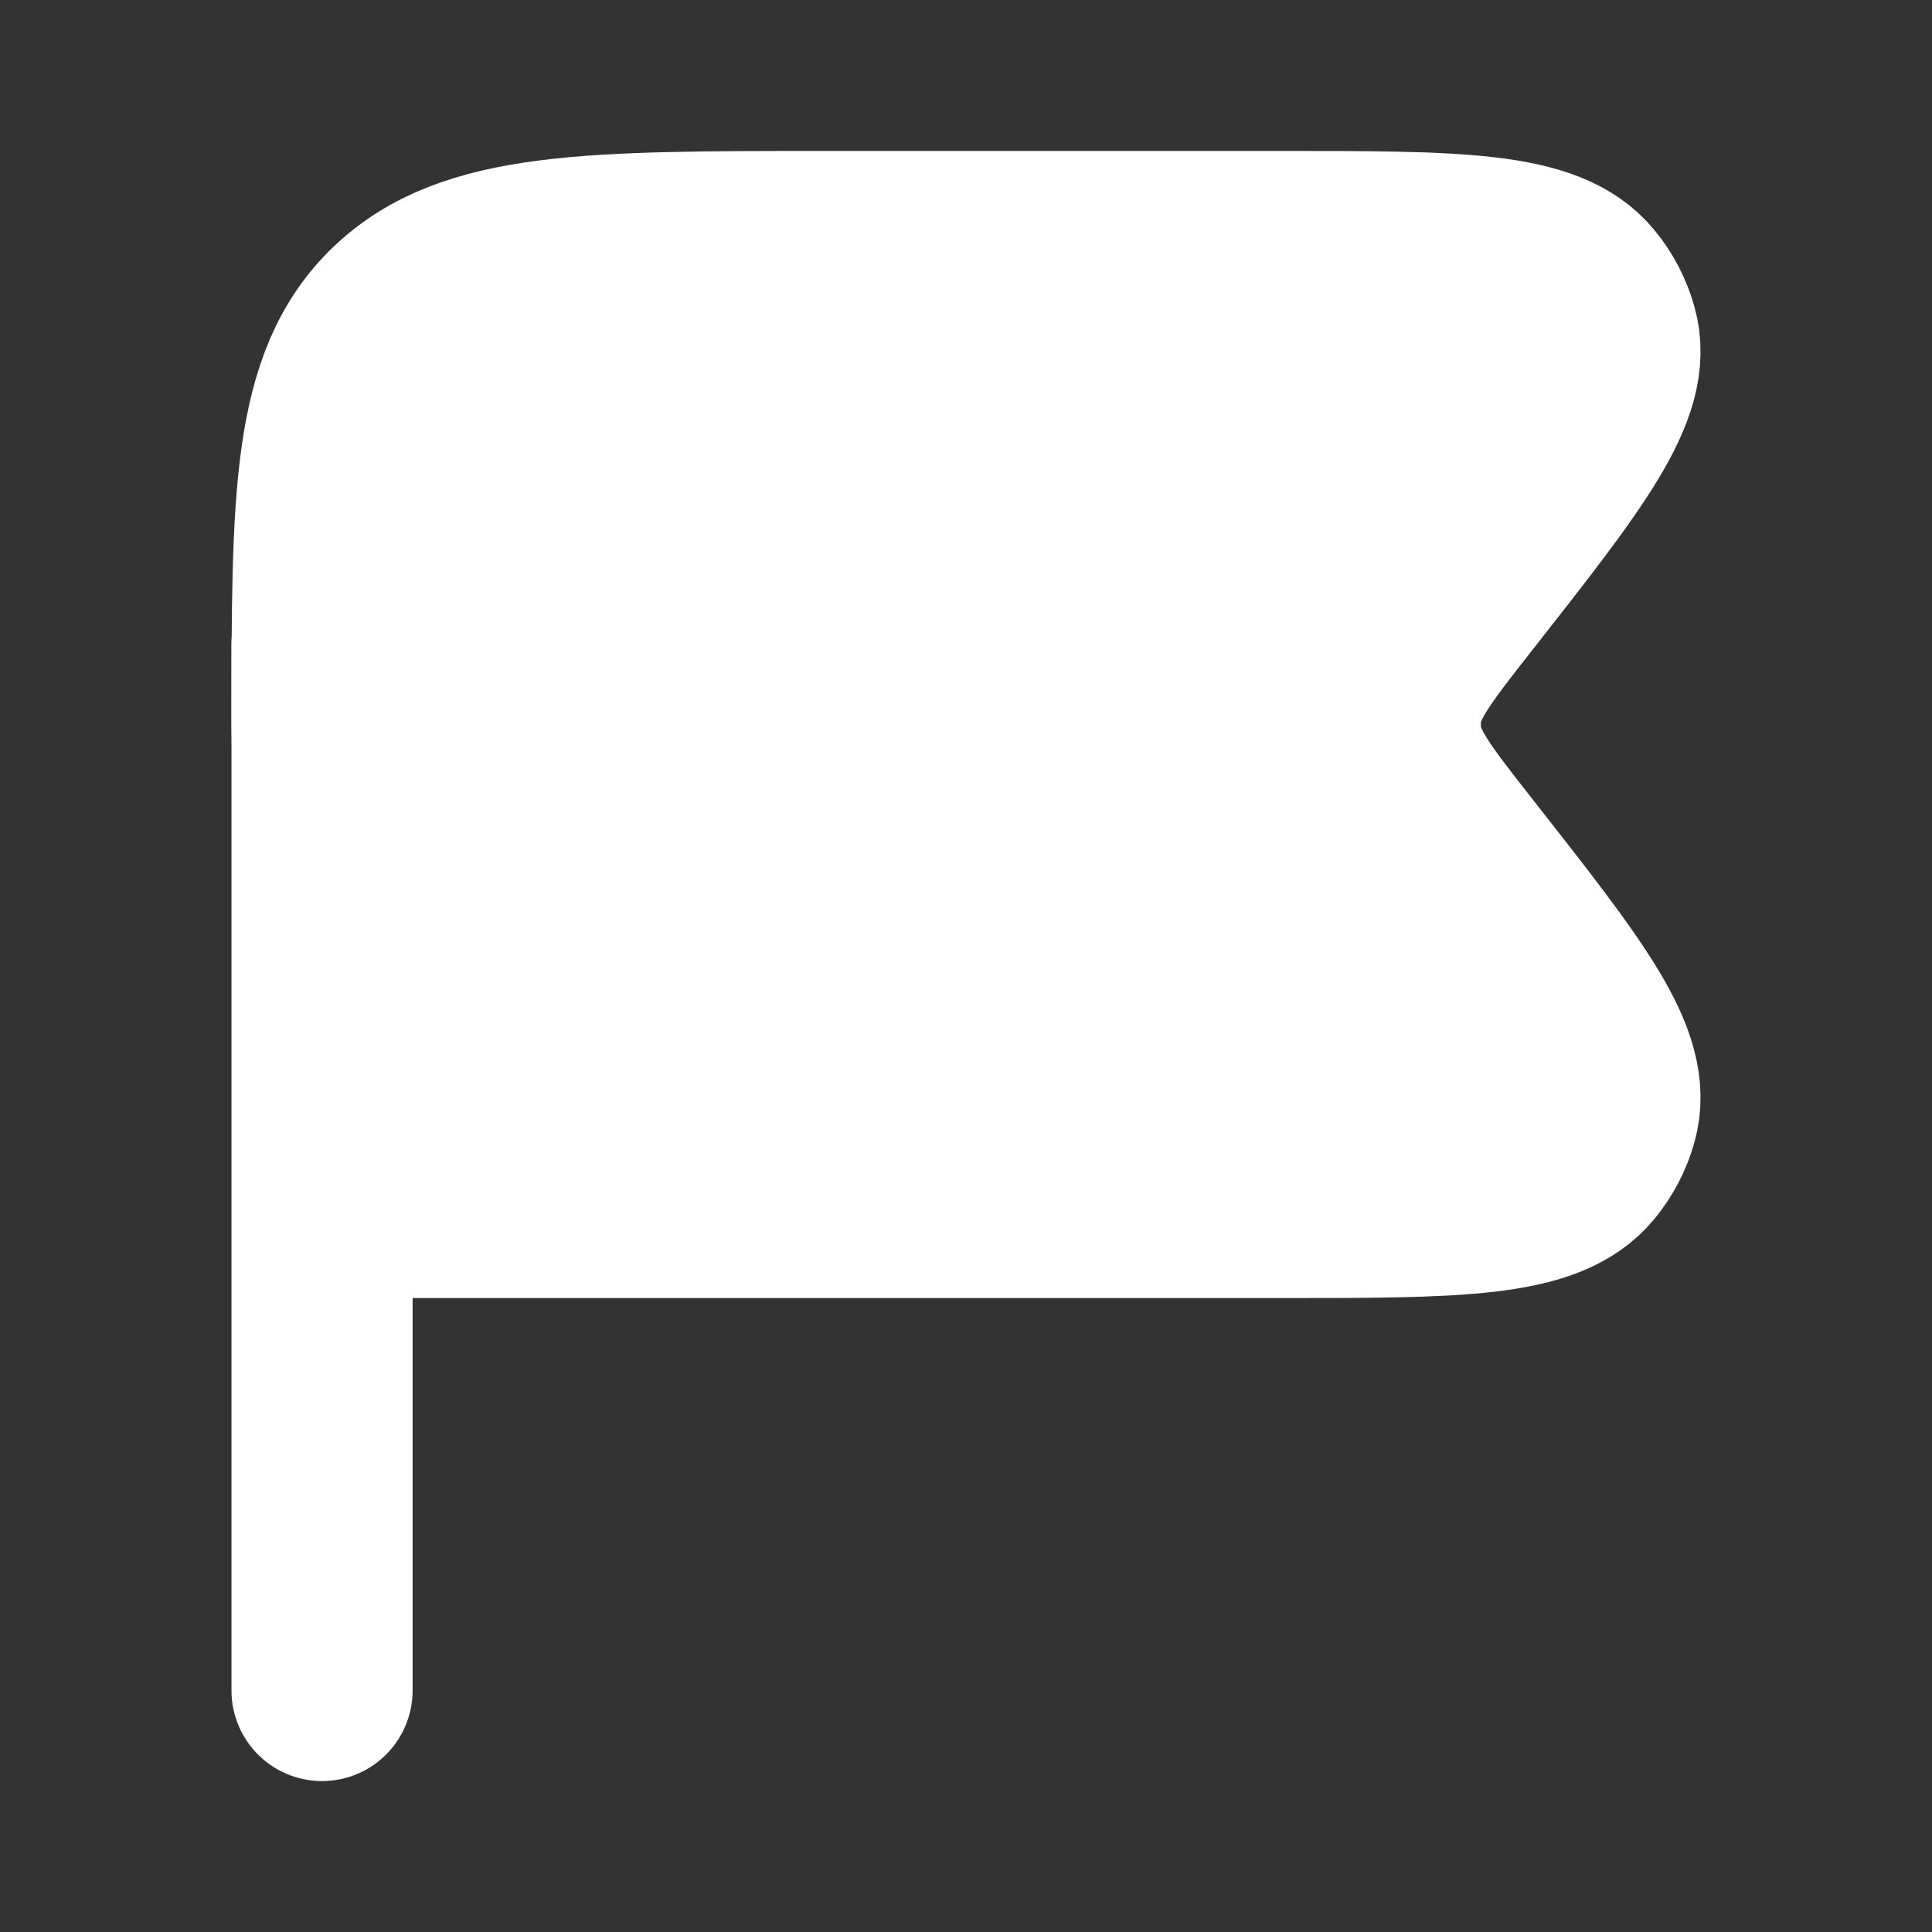 <svg width="16" height="16" viewBox="0 0 16 16" fill="none" xmlns="http://www.w3.org/2000/svg">
<rect x="0" y="0" width="16" height="16" fill="#333333" stroke="none"/>
<path d="M10.586 2H6.855C4.881 2 3.893 2 3.28 2.586C2.667 3.172 2.667 4.114 2.667 6L2.737 10H10.586C12.068 10 12.809 10 13.123 9.617C13.21 9.511 13.274 9.389 13.31 9.259C13.443 8.789 12.998 8.223 12.109 7.091C11.739 6.62 11.554 6.384 11.521 6.117C11.511 6.039 11.511 5.961 11.521 5.883C11.554 5.616 11.739 5.38 12.109 4.909C12.998 3.777 13.443 3.211 13.31 2.741C13.274 2.611 13.21 2.489 13.123 2.383C12.809 2 12.068 2 10.586 2Z" fill="white" stroke="white" stroke-width="1.5" stroke-linecap="round" stroke-linejoin="round"/>
<path d="M2.667 14V5.333" stroke="white" stroke-width="1.5" stroke-linecap="round"/>
</svg>
